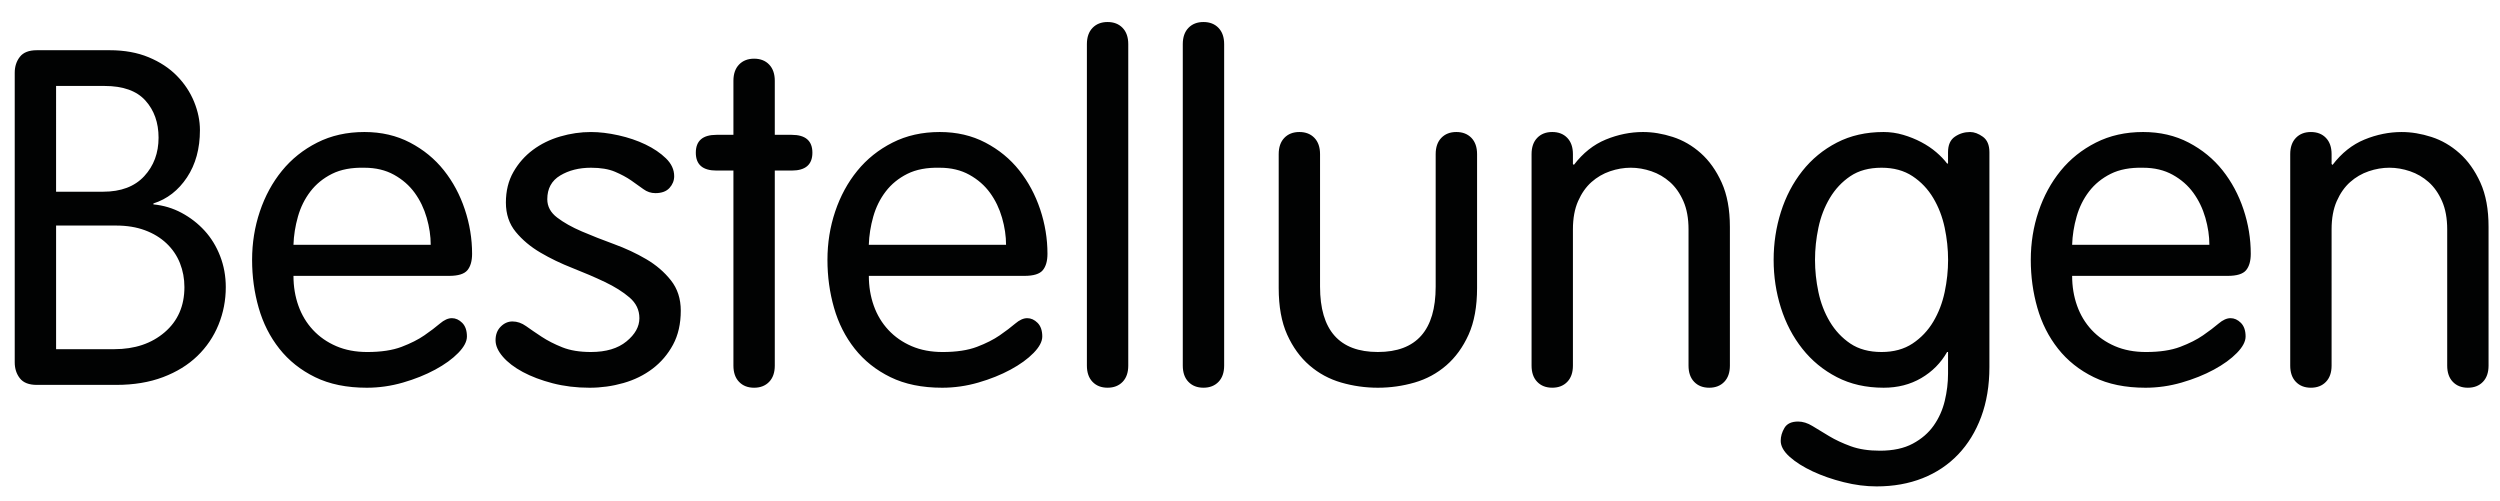 <?xml version="1.0" encoding="utf-8"?>
<!-- Generator: Adobe Illustrator 16.0.0, SVG Export Plug-In . SVG Version: 6.00 Build 0)  -->
<!DOCTYPE svg PUBLIC "-//W3C//DTD SVG 1.1//EN" "http://www.w3.org/Graphics/SVG/1.1/DTD/svg11.dtd">
<svg version="1.1" id="Ebene_1" xmlns="http://www.w3.org/2000/svg" xmlns:xlink="http://www.w3.org/1999/xlink" x="0px" y="0px"
	 width="239.333px" height="48px" viewBox="0 0 239.333 48" enable-background="new 0 0 239.333 48" xml:space="preserve">
<g>
	<g>
		<path fill="#010202" d="M19.59,22.088c-0.63-0.69-1.365-1.26-2.205-1.71c-0.84-0.45-1.74-0.72-2.7-0.81v-0.09
			c1.32-0.42,2.392-1.252,3.218-2.498c0.825-1.245,1.237-2.752,1.237-4.522c0-0.9-0.188-1.807-0.562-2.723
			c-0.375-0.915-0.922-1.74-1.643-2.475c-0.72-0.735-1.62-1.328-2.7-1.777c-1.08-0.45-2.325-0.675-3.735-0.675H3.525
			c-0.75,0-1.291,0.21-1.62,0.63c-0.331,0.42-0.495,0.93-0.495,1.53v27.72c0,0.601,0.165,1.11,0.495,1.53
			c0.33,0.42,0.87,0.629,1.62,0.629h7.605c1.68,0,3.172-0.247,4.478-0.742c1.305-0.494,2.4-1.17,3.285-2.024
			c0.885-0.855,1.56-1.853,2.025-2.993c0.465-1.14,0.697-2.34,0.697-3.6c0-1.05-0.18-2.04-0.54-2.97S20.22,22.779,19.59,22.088z
			 M5.37,8.229h4.635c1.77,0,3.075,0.465,3.915,1.395c0.839,0.931,1.26,2.115,1.26,3.555c0,1.47-0.458,2.7-1.373,3.69
			c-0.915,0.99-2.228,1.485-3.938,1.485h-4.5V8.229z M15.765,31.809c-1.26,1.08-2.865,1.619-4.815,1.619H5.37V21.593h5.76
			c1.02,0,1.935,0.15,2.745,0.45c0.81,0.3,1.5,0.72,2.07,1.26c0.569,0.54,0.997,1.17,1.283,1.89c0.285,0.72,0.427,1.484,0.427,2.295
			C17.655,29.288,17.025,30.729,15.765,31.809z M42.494,16.306c-0.87-1.095-1.95-1.98-3.24-2.655
			c-1.291-0.675-2.745-1.013-4.365-1.013c-1.68,0-3.188,0.337-4.522,1.013c-1.335,0.675-2.46,1.575-3.375,2.7
			c-0.916,1.125-1.62,2.423-2.115,3.893c-0.495,1.47-0.743,3.015-0.743,4.635c0,1.59,0.209,3.121,0.63,4.59
			c0.42,1.47,1.08,2.775,1.98,3.914c0.9,1.141,2.04,2.048,3.42,2.723c1.38,0.676,3.03,1.013,4.95,1.013
			c1.17,0,2.325-0.165,3.465-0.495s2.167-0.742,3.083-1.237c0.915-0.495,1.65-1.027,2.205-1.598
			c0.555-0.569,0.833-1.095,0.833-1.575c0-0.569-0.15-1.004-0.45-1.305c-0.3-0.299-0.63-0.449-0.99-0.449s-0.743,0.172-1.147,0.517
			s-0.9,0.72-1.485,1.125s-1.313,0.772-2.183,1.103c-0.871,0.33-1.965,0.495-3.285,0.495c-1.11,0-2.1-0.187-2.97-0.562
			c-0.871-0.375-1.613-0.892-2.228-1.552c-0.615-0.66-1.08-1.434-1.395-2.318s-0.473-1.837-0.473-2.857h14.895
			c0.87,0,1.455-0.18,1.755-0.54c0.3-0.36,0.45-0.884,0.45-1.575c0-1.44-0.233-2.858-0.698-4.252
			C44.031,18.646,43.364,17.401,42.494,16.306z M28.094,23.438c0.03-0.9,0.172-1.8,0.428-2.7c0.254-0.9,0.652-1.702,1.192-2.407
			c0.54-0.705,1.229-1.267,2.07-1.688c0.84-0.42,1.875-0.615,3.105-0.585c1.08,0,2.025,0.225,2.835,0.675
			c0.81,0.45,1.47,1.028,1.98,1.732c0.51,0.705,0.893,1.5,1.147,2.385c0.255,0.885,0.383,1.748,0.383,2.588H28.094z M61.866,24.811
			c-0.945-0.555-1.973-1.035-3.083-1.44c-1.11-0.405-2.137-0.81-3.083-1.215c-0.945-0.405-1.732-0.847-2.362-1.328
			c-0.63-0.479-0.945-1.064-0.945-1.755c0-1.02,0.412-1.777,1.237-2.272c0.825-0.495,1.807-0.743,2.947-0.743
			c0.93,0,1.695,0.128,2.295,0.383c0.6,0.255,1.117,0.533,1.552,0.833c0.435,0.3,0.825,0.578,1.17,0.833
			c0.345,0.255,0.727,0.382,1.147,0.382c0.6,0,1.05-0.165,1.35-0.495c0.299-0.33,0.45-0.704,0.45-1.125
			c0-0.63-0.263-1.199-0.788-1.71c-0.525-0.51-1.178-0.952-1.958-1.327c-0.781-0.375-1.643-0.667-2.587-0.878
			c-0.945-0.209-1.823-0.315-2.633-0.315c-0.99,0-1.973,0.143-2.947,0.428c-0.976,0.286-1.845,0.713-2.61,1.282
			c-0.765,0.57-1.388,1.276-1.868,2.115c-0.48,0.84-0.72,1.815-0.72,2.925c0,1.11,0.315,2.047,0.945,2.812s1.417,1.425,2.362,1.98
			c0.945,0.556,1.972,1.051,3.083,1.485c1.109,0.436,2.138,0.877,3.083,1.327s1.732,0.945,2.363,1.485
			c0.63,0.54,0.945,1.2,0.945,1.98c0,0.81-0.413,1.552-1.238,2.227c-0.825,0.676-1.957,1.013-3.397,1.013
			c-1.08,0-1.995-0.149-2.745-0.45c-0.75-0.299-1.411-0.637-1.98-1.012c-0.57-0.375-1.065-0.713-1.485-1.014
			c-0.42-0.299-0.855-0.449-1.305-0.449c-0.421,0-0.795,0.165-1.125,0.495c-0.331,0.33-0.495,0.765-0.495,1.305
			c0,0.511,0.232,1.035,0.697,1.575c0.465,0.54,1.103,1.027,1.913,1.463c0.81,0.435,1.762,0.795,2.857,1.08
			c1.095,0.284,2.272,0.427,3.533,0.427c1.109,0,2.189-0.15,3.24-0.45c1.05-0.299,1.98-0.757,2.79-1.372
			c0.81-0.614,1.463-1.38,1.958-2.295c0.495-0.915,0.743-2.003,0.743-3.263c0-1.14-0.315-2.107-0.945-2.902
			C63.599,26.041,62.812,25.366,61.866,24.811z M75.793,12.908h-1.62V7.733c0-0.66-0.18-1.177-0.54-1.553
			c-0.36-0.375-0.84-0.562-1.44-0.562s-1.08,0.188-1.44,0.562c-0.36,0.375-0.54,0.893-0.54,1.553v5.175h-1.62
			c-1.321,0-1.98,0.57-1.98,1.71c0,1.141,0.659,1.71,1.98,1.71h1.62v18.676c0,0.66,0.18,1.178,0.54,1.552
			c0.36,0.375,0.84,0.562,1.44,0.562s1.08-0.188,1.44-0.562c0.36-0.374,0.54-0.892,0.54-1.552V16.328h1.62
			c1.32,0,1.98-0.569,1.98-1.71C77.773,13.479,77.113,12.908,75.793,12.908z M97.573,16.306c-0.87-1.095-1.95-1.98-3.24-2.655
			c-1.291-0.675-2.745-1.013-4.365-1.013c-1.68,0-3.188,0.337-4.522,1.013c-1.335,0.675-2.46,1.575-3.375,2.7
			c-0.916,1.125-1.62,2.423-2.115,3.893c-0.495,1.47-0.742,3.015-0.742,4.635c0,1.59,0.209,3.121,0.63,4.59
			c0.42,1.47,1.08,2.775,1.98,3.914c0.9,1.141,2.04,2.048,3.42,2.723c1.38,0.676,3.03,1.013,4.95,1.013
			c1.17,0,2.325-0.165,3.465-0.495c1.14-0.33,2.167-0.742,3.083-1.237c0.915-0.495,1.65-1.027,2.205-1.598
			c0.555-0.569,0.833-1.095,0.833-1.575c0-0.569-0.15-1.004-0.45-1.305c-0.3-0.299-0.63-0.449-0.99-0.449s-0.743,0.172-1.147,0.517
			c-0.405,0.345-0.9,0.72-1.485,1.125c-0.585,0.405-1.312,0.772-2.182,1.103c-0.871,0.33-1.965,0.495-3.285,0.495
			c-1.11,0-2.1-0.187-2.97-0.562c-0.87-0.375-1.613-0.892-2.227-1.552c-0.615-0.66-1.08-1.434-1.395-2.318
			c-0.315-0.885-0.473-1.837-0.473-2.857h14.895c0.87,0,1.455-0.18,1.755-0.54c0.3-0.36,0.45-0.884,0.45-1.575
			c0-1.44-0.233-2.858-0.698-4.252C99.11,18.646,98.442,17.401,97.573,16.306z M83.173,23.438c0.03-0.9,0.172-1.8,0.427-2.7
			s0.653-1.702,1.193-2.407c0.54-0.705,1.229-1.267,2.07-1.688c0.84-0.42,1.875-0.615,3.105-0.585c1.08,0,2.025,0.225,2.835,0.675
			c0.81,0.45,1.47,1.028,1.98,1.732c0.51,0.705,0.893,1.5,1.147,2.385c0.255,0.885,0.383,1.748,0.383,2.588H83.173z M106.032,2.108
			c-0.6,0-1.08,0.188-1.44,0.562c-0.36,0.375-0.54,0.893-0.54,1.552v30.781c0,0.66,0.18,1.178,0.54,1.552
			c0.36,0.375,0.84,0.562,1.44,0.562s1.08-0.188,1.44-0.562c0.36-0.374,0.54-0.892,0.54-1.552V4.223c0-0.659-0.18-1.177-0.54-1.552
			C107.112,2.296,106.632,2.108,106.032,2.108z M115.212,2.108c-0.6,0-1.08,0.188-1.44,0.562c-0.36,0.375-0.54,0.893-0.54,1.552
			v30.781c0,0.66,0.18,1.178,0.54,1.552c0.36,0.375,0.84,0.562,1.44,0.562s1.08-0.188,1.44-0.562c0.36-0.374,0.54-0.892,0.54-1.552
			V4.223c0-0.659-0.18-1.177-0.54-1.552C116.292,2.296,115.812,2.108,115.212,2.108z M139.422,12.638
			c-0.602,0-1.08,0.188-1.44,0.562c-0.36,0.375-0.54,0.893-0.54,1.553v12.69c0,4.17-1.846,6.255-5.535,6.255
			s-5.535-2.085-5.535-6.255v-12.69c0-0.66-0.18-1.177-0.539-1.553c-0.361-0.375-0.841-0.562-1.44-0.562
			c-0.601,0-1.08,0.188-1.44,0.562c-0.359,0.375-0.539,0.893-0.539,1.553v12.825c0,1.771,0.27,3.256,0.809,4.455
			c0.541,1.2,1.253,2.183,2.139,2.947c0.884,0.766,1.896,1.312,3.037,1.643c1.14,0.33,2.31,0.495,3.51,0.495
			c1.199,0,2.369-0.165,3.51-0.495s2.152-0.877,3.038-1.643c0.884-0.765,1.597-1.747,2.138-2.947c0.539-1.199,0.81-2.685,0.81-4.455
			V14.753c0-0.66-0.181-1.177-0.54-1.553C140.502,12.826,140.022,12.638,139.422,12.638z M162.822,14.663
			c-0.81-0.72-1.703-1.237-2.678-1.552c-0.976-0.315-1.928-0.473-2.857-0.473c-1.2,0-2.386,0.241-3.556,0.72
			c-1.17,0.48-2.189,1.29-3.06,2.43l-0.09-0.09v-0.945c0-0.66-0.181-1.177-0.54-1.553c-0.359-0.375-0.84-0.562-1.439-0.562
			c-0.602,0-1.08,0.188-1.44,0.562c-0.36,0.375-0.54,0.893-0.54,1.553v20.25c0,0.66,0.18,1.178,0.54,1.552
			c0.36,0.375,0.839,0.562,1.44,0.562c0.6,0,1.08-0.188,1.439-0.562c0.359-0.374,0.54-0.892,0.54-1.552V21.953
			c0-1.05,0.165-1.95,0.495-2.7c0.33-0.75,0.758-1.357,1.282-1.823c0.524-0.465,1.118-0.81,1.778-1.035
			c0.659-0.225,1.319-0.338,1.979-0.338c0.659,0,1.319,0.113,1.979,0.338c0.66,0.225,1.253,0.57,1.777,1.035
			c0.525,0.466,0.953,1.073,1.283,1.823c0.33,0.75,0.494,1.65,0.494,2.7v13.051c0,0.66,0.181,1.178,0.541,1.552
			c0.359,0.375,0.84,0.562,1.439,0.562s1.08-0.188,1.44-0.562c0.36-0.374,0.54-0.892,0.54-1.552V21.729
			c0-1.68-0.264-3.098-0.787-4.253C164.299,16.321,163.631,15.383,162.822,14.663z M189.821,13.088
			c-0.42-0.299-0.824-0.45-1.215-0.45c-0.539,0-1.027,0.151-1.462,0.45c-0.436,0.3-0.653,0.795-0.653,1.485v1.08h-0.09
			c-0.27-0.36-0.615-0.72-1.035-1.08s-0.899-0.682-1.439-0.967s-1.117-0.518-1.732-0.698c-0.615-0.18-1.237-0.27-1.867-0.27
			c-1.681,0-3.173,0.337-4.478,1.013c-1.306,0.675-2.407,1.583-3.308,2.722c-0.9,1.141-1.583,2.446-2.048,3.915
			c-0.466,1.47-0.697,3-0.697,4.59c0,1.59,0.231,3.121,0.697,4.59c0.465,1.47,1.147,2.775,2.048,3.914
			c0.9,1.141,2.002,2.048,3.308,2.723c1.305,0.676,2.797,1.013,4.478,1.013c1.35,0,2.549-0.308,3.6-0.923
			c1.05-0.614,1.875-1.446,2.475-2.497h0.09v2.07c0,0.87-0.105,1.739-0.314,2.61c-0.21,0.869-0.562,1.656-1.058,2.361
			s-1.163,1.283-2.003,1.732c-0.84,0.451-1.889,0.676-3.149,0.676c-1.08,0-2.011-0.143-2.79-0.428
			c-0.78-0.285-1.471-0.607-2.07-0.967c-0.6-0.36-1.133-0.684-1.598-0.969s-0.922-0.427-1.372-0.427
			c-0.63,0-1.065,0.202-1.305,0.607c-0.241,0.405-0.36,0.817-0.36,1.237c0,0.51,0.285,1.02,0.855,1.53
			c0.569,0.51,1.305,0.975,2.205,1.396c0.899,0.419,1.89,0.765,2.97,1.034c1.08,0.271,2.13,0.405,3.149,0.405
			c1.621,0,3.09-0.264,4.41-0.787c1.32-0.525,2.453-1.283,3.398-2.273c0.944-0.989,1.68-2.189,2.205-3.6
			c0.523-1.41,0.787-3,0.787-4.77V14.573C190.452,13.883,190.241,13.389,189.821,13.088z M186.17,27.961
			c-0.219,1.035-0.582,1.98-1.091,2.835s-1.171,1.552-1.985,2.093c-0.814,0.539-1.804,0.81-2.967,0.81
			c-1.193,0-2.189-0.271-2.99-0.81c-0.8-0.541-1.453-1.238-1.963-2.093c-0.509-0.854-0.873-1.8-1.091-2.835
			s-0.327-2.062-0.327-3.083c0-1.02,0.109-2.047,0.327-3.083s0.582-1.98,1.091-2.835c0.51-0.855,1.163-1.553,1.963-2.093
			c0.801-0.54,1.797-0.81,2.99-0.81c1.163,0,2.152,0.27,2.967,0.81s1.477,1.238,1.985,2.093s0.872,1.8,1.091,2.835
			c0.218,1.035,0.327,2.063,0.327,3.083C186.498,25.898,186.388,26.926,186.17,27.961z M212.772,16.306
			c-0.871-1.095-1.951-1.98-3.24-2.655c-1.291-0.675-2.745-1.013-4.365-1.013c-1.681,0-3.188,0.337-4.522,1.013
			c-1.335,0.675-2.46,1.575-3.375,2.7s-1.62,2.423-2.115,3.893c-0.495,1.47-0.742,3.015-0.742,4.635c0,1.59,0.21,3.121,0.63,4.59
			s1.08,2.775,1.98,3.914c0.899,1.141,2.039,2.048,3.42,2.723c1.379,0.676,3.029,1.013,4.949,1.013c1.17,0,2.324-0.165,3.465-0.495
			s2.168-0.742,3.083-1.237s1.649-1.027,2.205-1.598c0.555-0.569,0.833-1.095,0.833-1.575c0-0.569-0.151-1.004-0.451-1.305
			c-0.3-0.299-0.629-0.449-0.989-0.449s-0.743,0.172-1.147,0.517c-0.405,0.345-0.9,0.72-1.485,1.125s-1.312,0.772-2.183,1.103
			s-1.965,0.495-3.285,0.495c-1.109,0-2.1-0.187-2.97-0.562c-0.87-0.375-1.612-0.892-2.228-1.552s-1.08-1.434-1.395-2.318
			c-0.315-0.885-0.473-1.837-0.473-2.857h14.895c0.87,0,1.455-0.18,1.756-0.54c0.299-0.36,0.449-0.884,0.449-1.575
			c0-1.44-0.232-2.858-0.697-4.252C214.309,18.646,213.641,17.401,212.772,16.306z M198.372,23.438c0.029-0.9,0.172-1.8,0.428-2.7
			c0.254-0.9,0.652-1.702,1.191-2.407c0.541-0.705,1.23-1.267,2.07-1.688c0.84-0.42,1.875-0.615,3.105-0.585
			c1.08,0,2.025,0.225,2.835,0.675c0.81,0.45,1.47,1.028,1.979,1.732c0.51,0.705,0.893,1.5,1.148,2.385
			c0.254,0.885,0.382,1.748,0.382,2.588H198.372z M237.454,17.476c-0.525-1.154-1.193-2.092-2.003-2.812
			c-0.81-0.72-1.702-1.237-2.677-1.552c-0.976-0.315-1.929-0.473-2.857-0.473c-1.201,0-2.386,0.241-3.556,0.72
			c-1.17,0.48-2.19,1.29-3.06,2.43l-0.09-0.09v-0.945c0-0.66-0.181-1.177-0.541-1.553c-0.359-0.375-0.84-0.562-1.439-0.562
			c-0.601,0-1.08,0.188-1.439,0.562c-0.36,0.375-0.541,0.893-0.541,1.553v20.25c0,0.66,0.181,1.178,0.541,1.552
			c0.359,0.375,0.839,0.562,1.439,0.562c0.6,0,1.08-0.188,1.439-0.562c0.36-0.374,0.541-0.892,0.541-1.552V21.953
			c0-1.05,0.164-1.95,0.494-2.7c0.33-0.75,0.758-1.357,1.283-1.823c0.523-0.465,1.117-0.81,1.777-1.035
			c0.659-0.225,1.319-0.338,1.98-0.338c0.658,0,1.318,0.113,1.979,0.338c0.659,0.225,1.252,0.57,1.777,1.035
			c0.524,0.466,0.952,1.073,1.282,1.823c0.33,0.75,0.495,1.65,0.495,2.7v13.051c0,0.66,0.181,1.178,0.54,1.552
			c0.36,0.375,0.84,0.562,1.439,0.562c0.601,0,1.08-0.188,1.44-0.562c0.36-0.374,0.54-0.892,0.54-1.552V21.729
			C238.241,20.048,237.978,18.631,237.454,17.476z"/>
	</g>
</g>
</svg>
